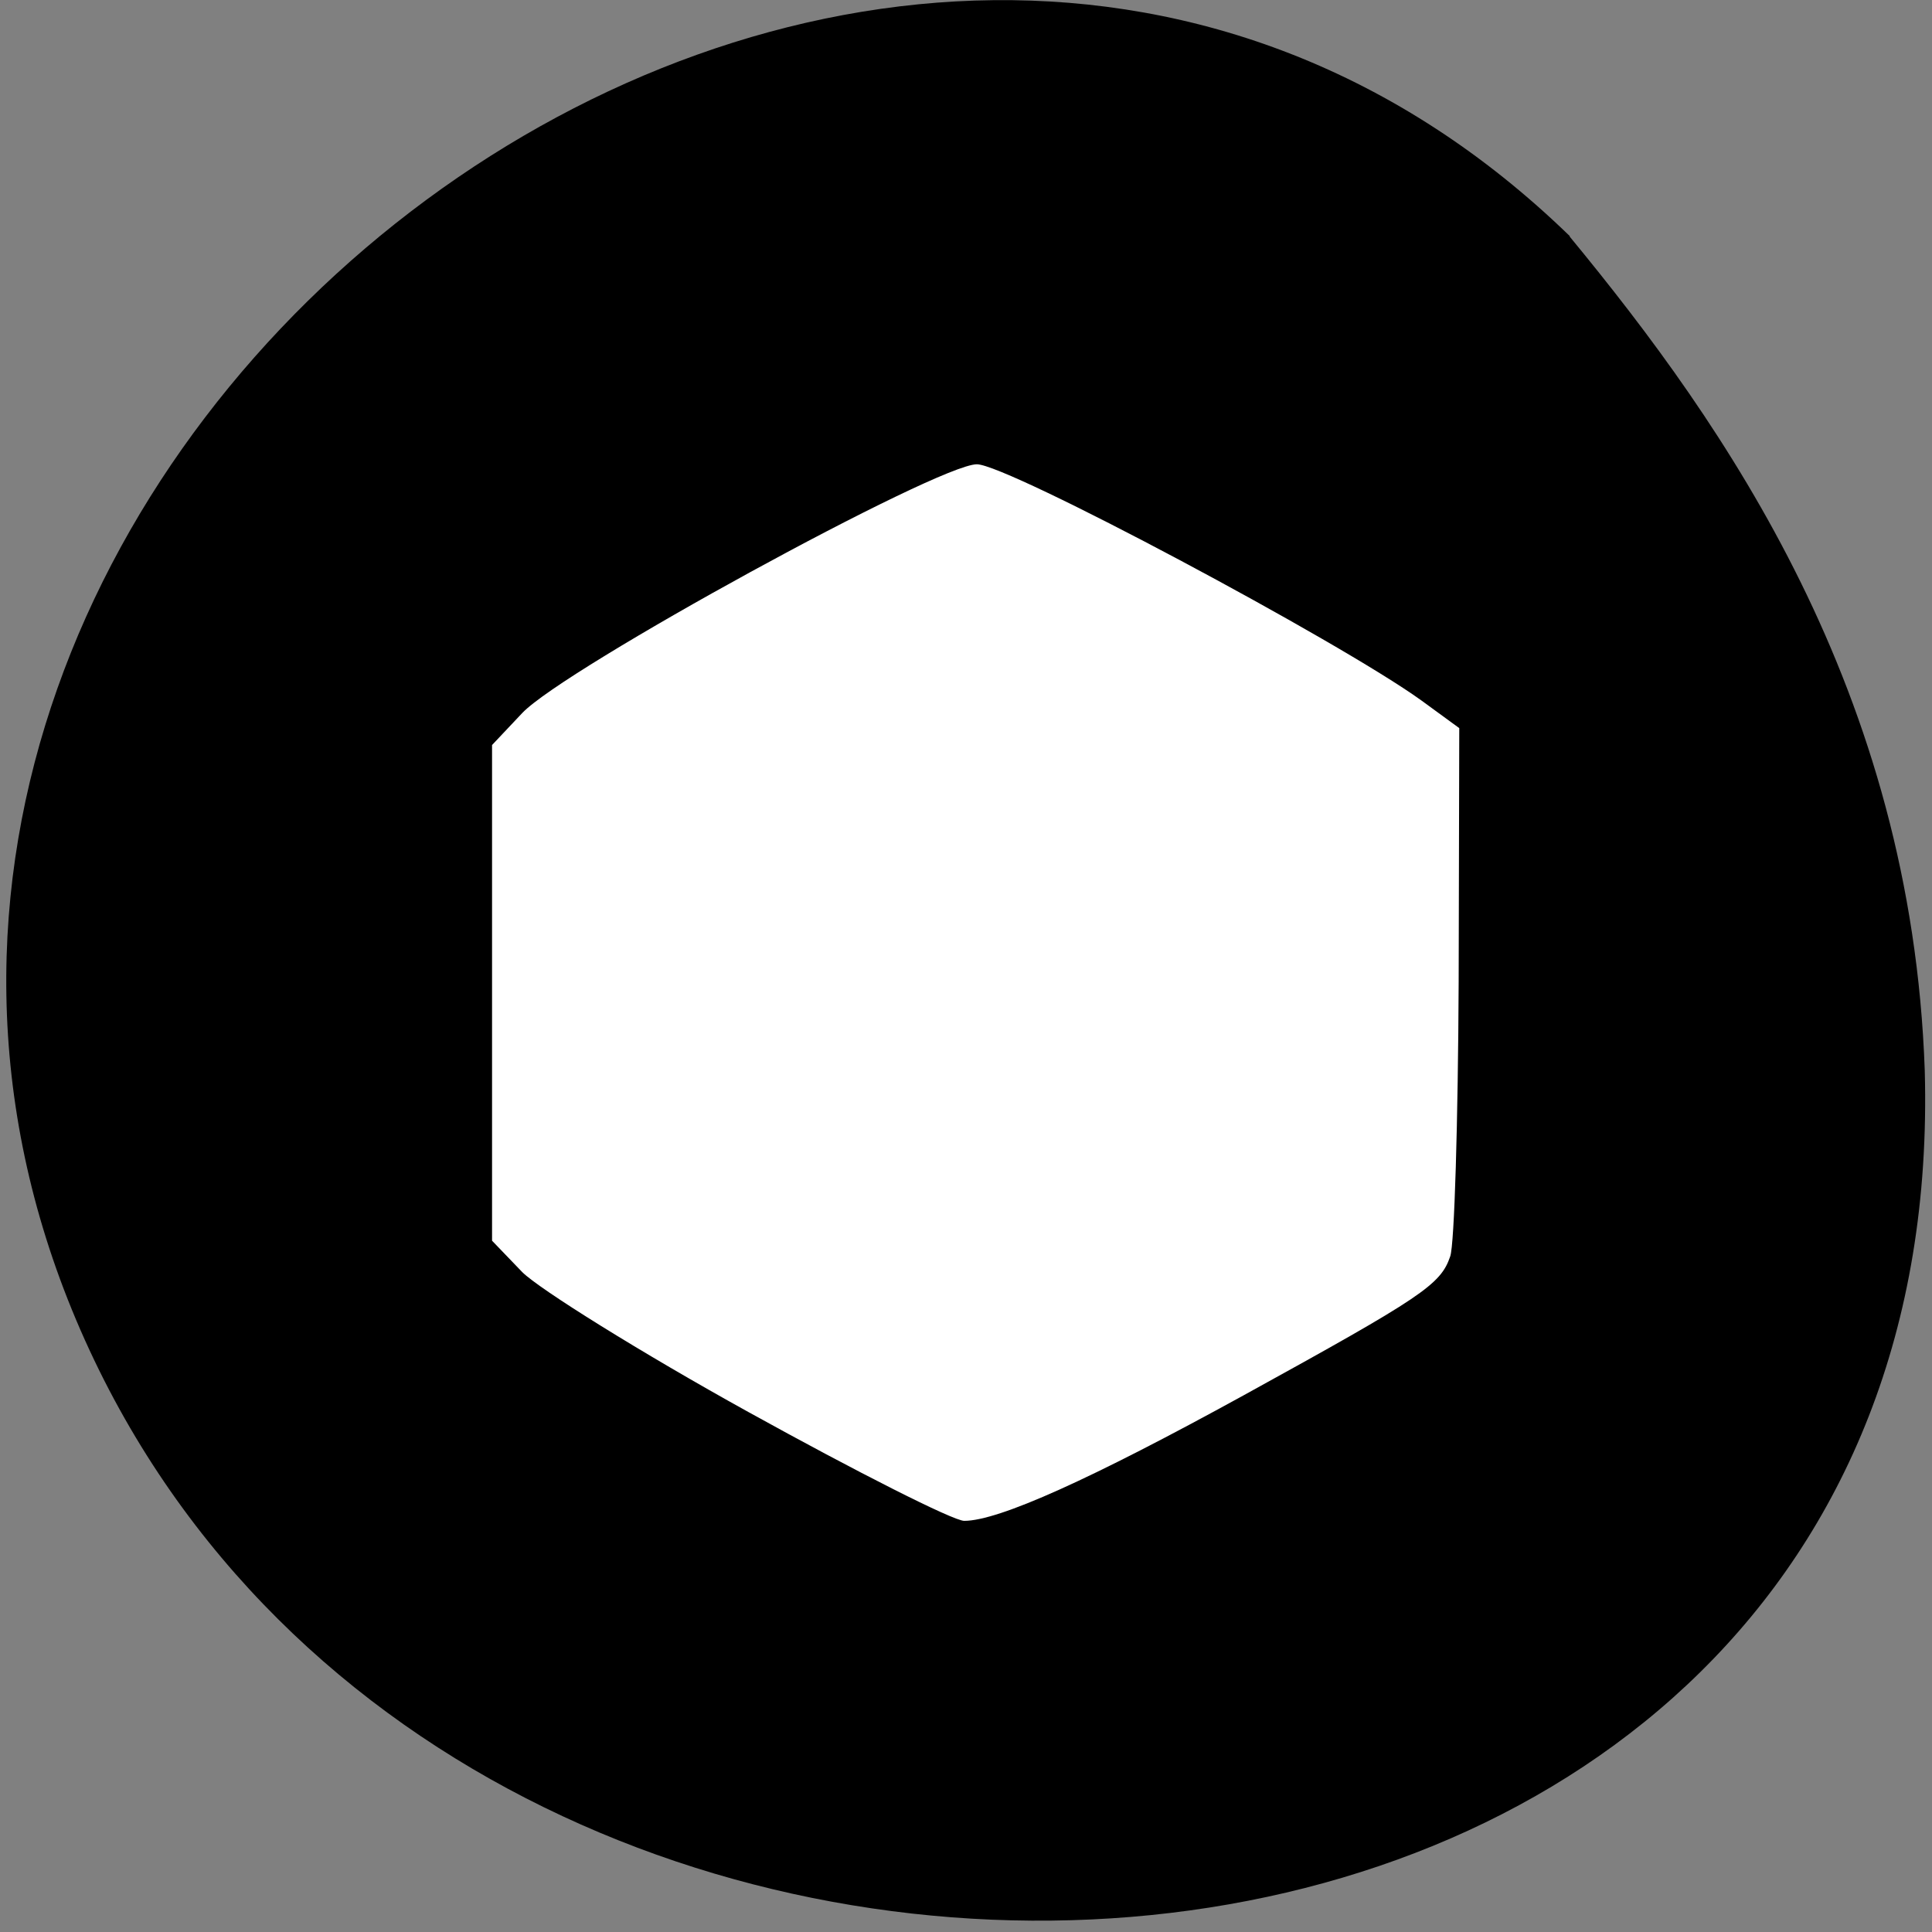 <svg xmlns="http://www.w3.org/2000/svg" viewBox="0 0 32 32"><rect x="0" y="0" width="32" height="32" fill="#808080" stroke="none"/><path d="m 26 3.91 c -11.43 -11.1 -30.83 3.52 -24.74 17.95 c 6.16 14.57 31.1 13.1 30.62 -4.13 c -0.22 -6.28 -3.3 -10.68 -5.88 -13.81"/><path d="m 12.4 23.39 c -1.79 -0.99 -3.47 -2.04 -3.75 -2.32 l -0.5 -0.52 v -8.21 l 0.5 -0.53 c 0.7 -0.74 6.88 -4.12 7.53 -4.12 c 0.51 0 6 2.93 7.36 3.91 l 0.63 0.46 l -0.01 4.2 c -0.01 2.31 -0.07 4.36 -0.14 4.55 c -0.16 0.47 -0.46 0.67 -3.42 2.3 c -2.53 1.39 -4.06 2.08 -4.63 2.08 c -0.18 0 -1.78 -0.81 -3.57 -1.8" style="fill:#fff"/></svg>